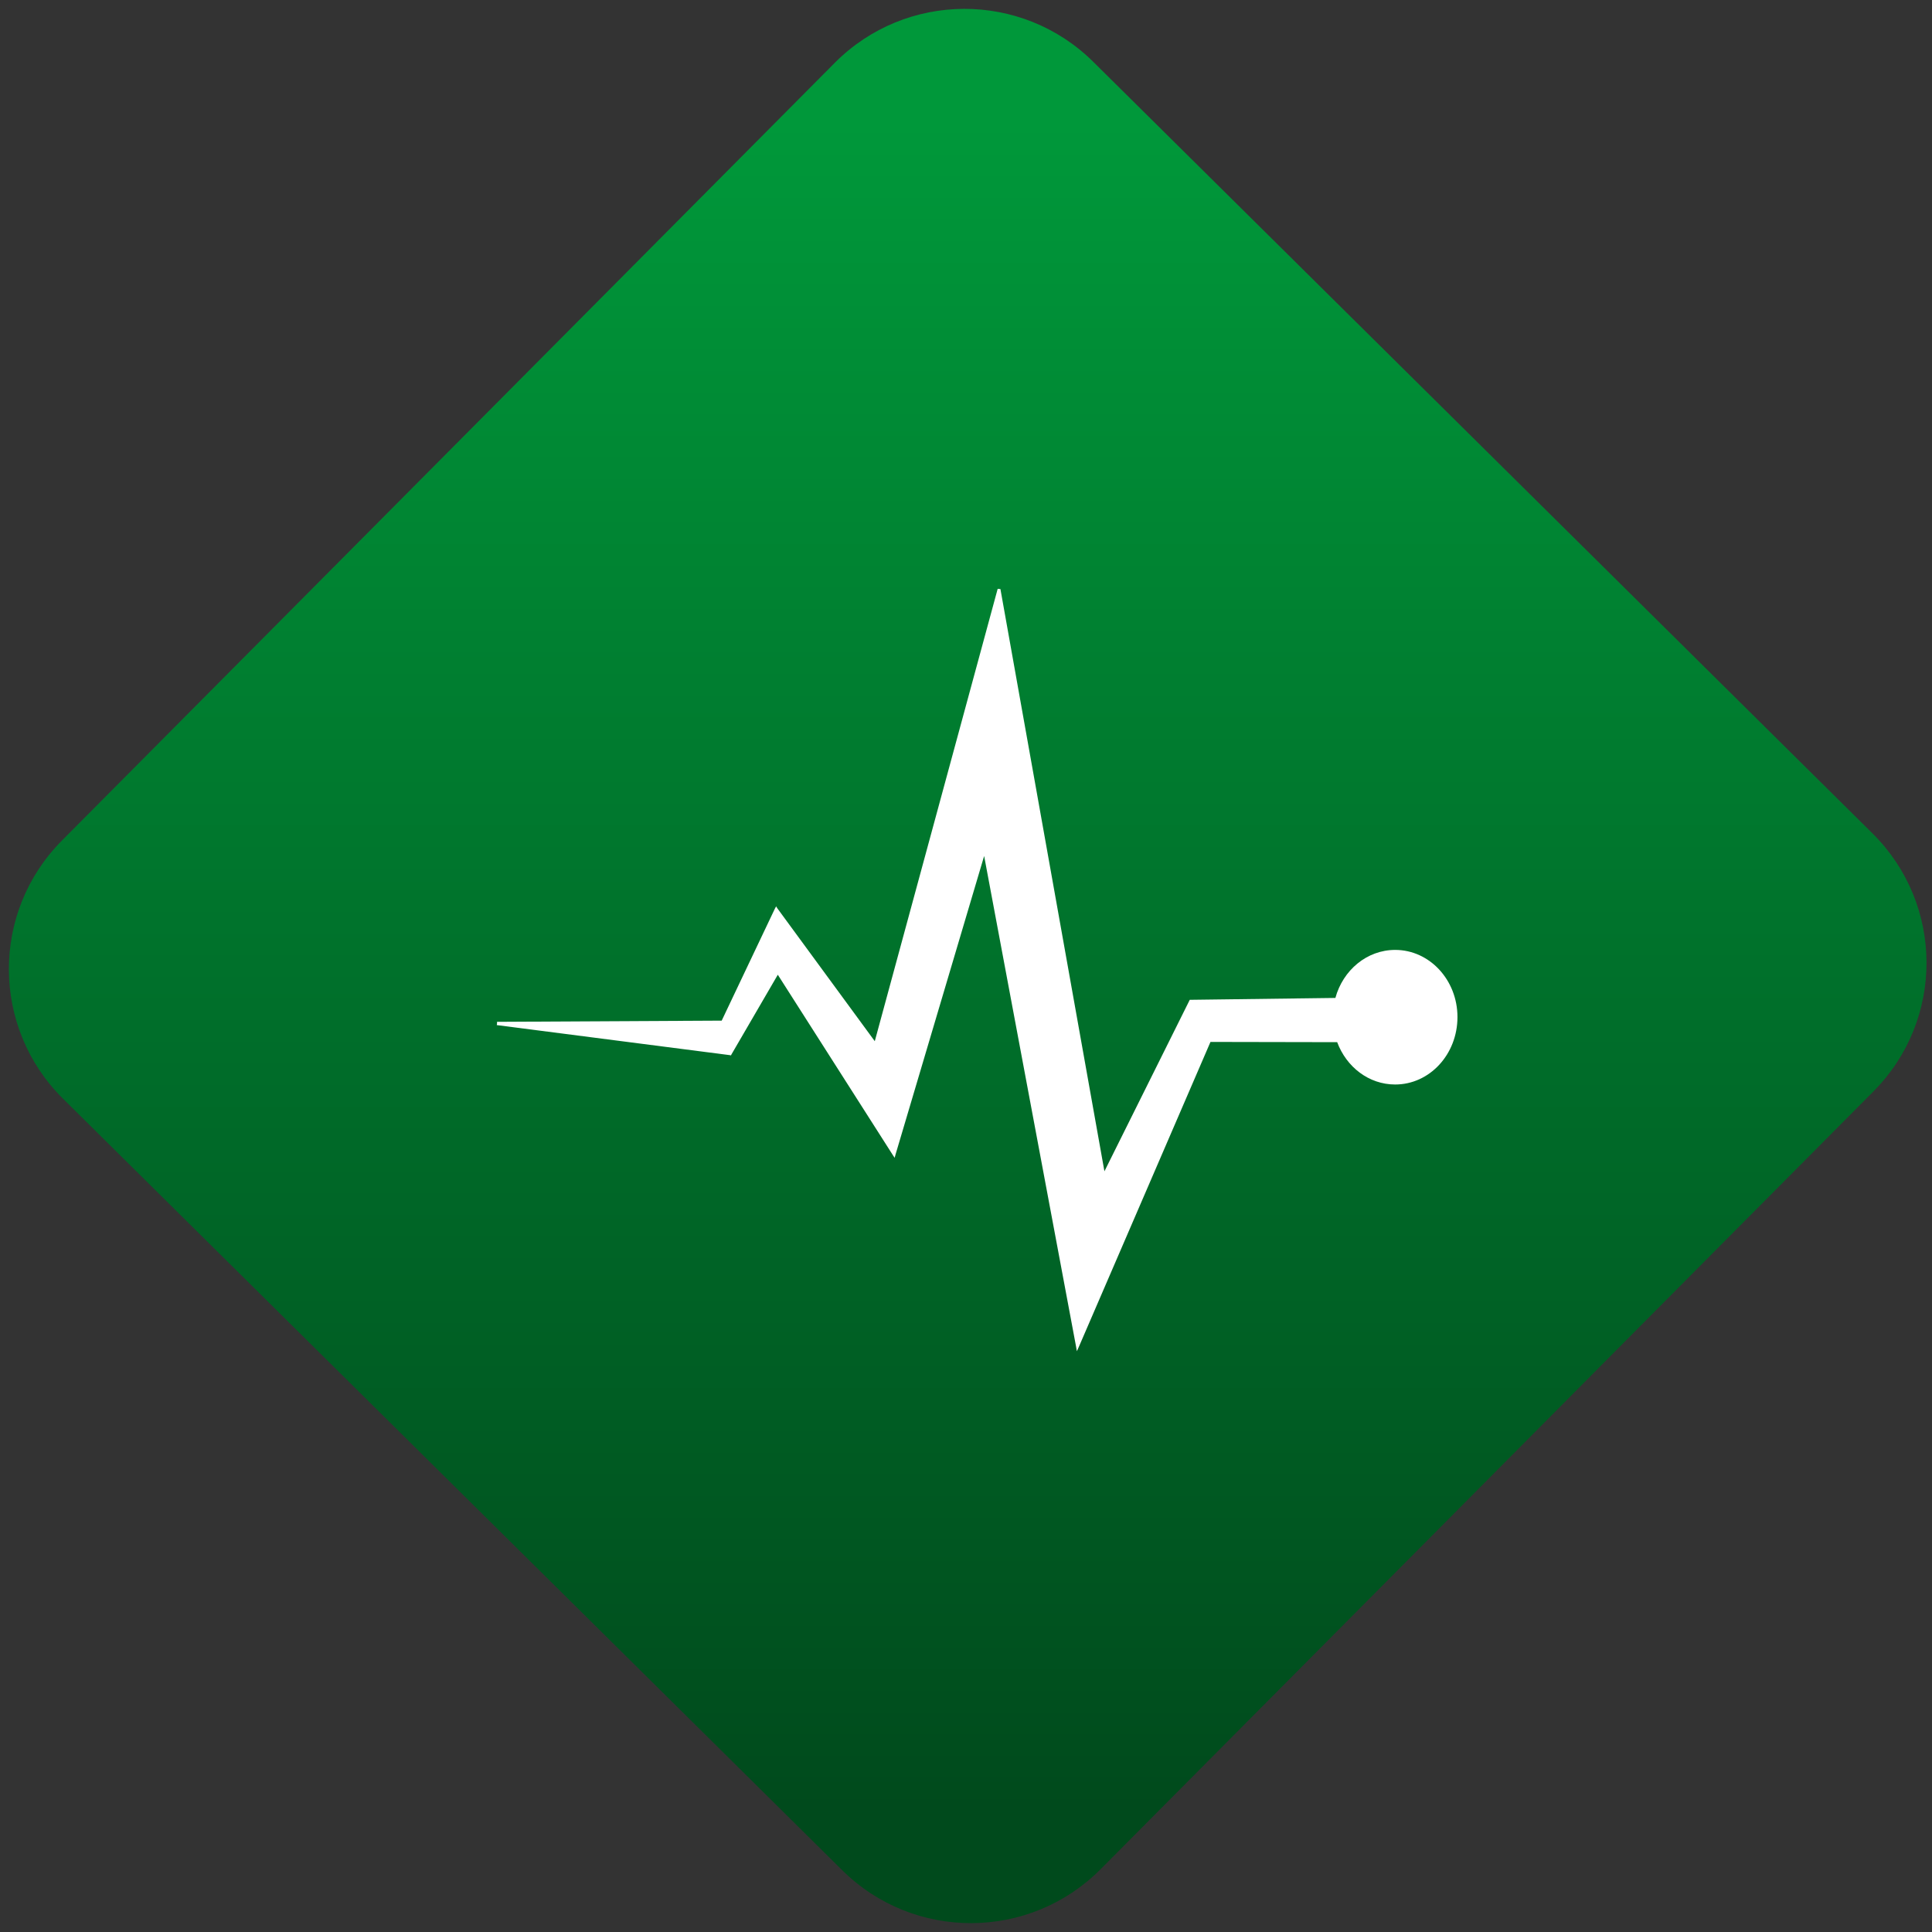 <svg width="64" height="64" viewBox="0 0 64 64" version="1.1"><rect x="0" y="0" width="64" height="64" fill="#333333" stroke="none"/><defs><linearGradient id="linear-pattern-0" gradientUnits="userSpaceOnUse" x1="0" y1="0" x2="0" y2="1" gradientTransform="matrix(60, 0, 0, 56, 0, 4)"><stop offset="0" stop-color="#00983a" stop-opacity="1"/><stop offset="1" stop-color="#004a1c" stop-opacity="1"/></linearGradient></defs><path fill="url(#linear-pattern-0)" fill-opacity="1" d="M 36.219 2.051 L 62.027 27.605 C 64.402 29.957 64.418 33.785 62.059 36.156 L 36.461 61.918 C 34.105 64.289 30.27 64.305 27.895 61.949 L 2.086 36.395 C -0.289 34.043 -0.305 30.215 2.051 27.844 L 27.652 2.082 C 30.008 -0.289 33.844 -0.305 36.219 2.051 Z M 36.219 2.051 " /><g transform="matrix(1.008,0,0,1.003,16.221,16.077)"><path fill-rule="nonzero" fill="rgb(100%, 100%, 100%)" fill-opacity="1" d="M 16.695 3.418 L 12.656 18.359 L 9.453 13.969 L 9.414 13.906 L 9.375 13.977 L 7.625 17.68 L 0.242 17.719 L 0.242 17.773 L 0.234 17.828 L 0.242 17.828 L 7.898 18.82 L 7.93 18.828 L 7.945 18.797 L 9.469 16.164 L 13.25 22.121 L 13.309 22.211 L 13.336 22.109 L 16.25 12.242 L 19.27 28.441 L 19.297 28.598 L 19.359 28.461 L 23.688 18.383 L 27.852 18.391 C 28.156 19.211 28.891 19.789 29.758 19.789 C 30.887 19.789 31.805 18.797 31.805 17.562 C 31.805 16.336 30.887 15.344 29.758 15.344 C 28.828 15.344 28.043 16.012 27.793 16.93 L 23.031 16.992 L 23.008 16.992 L 22.992 17.023 L 20.203 22.656 L 16.785 3.426 L 16.695 3.418 "/></g></svg>
